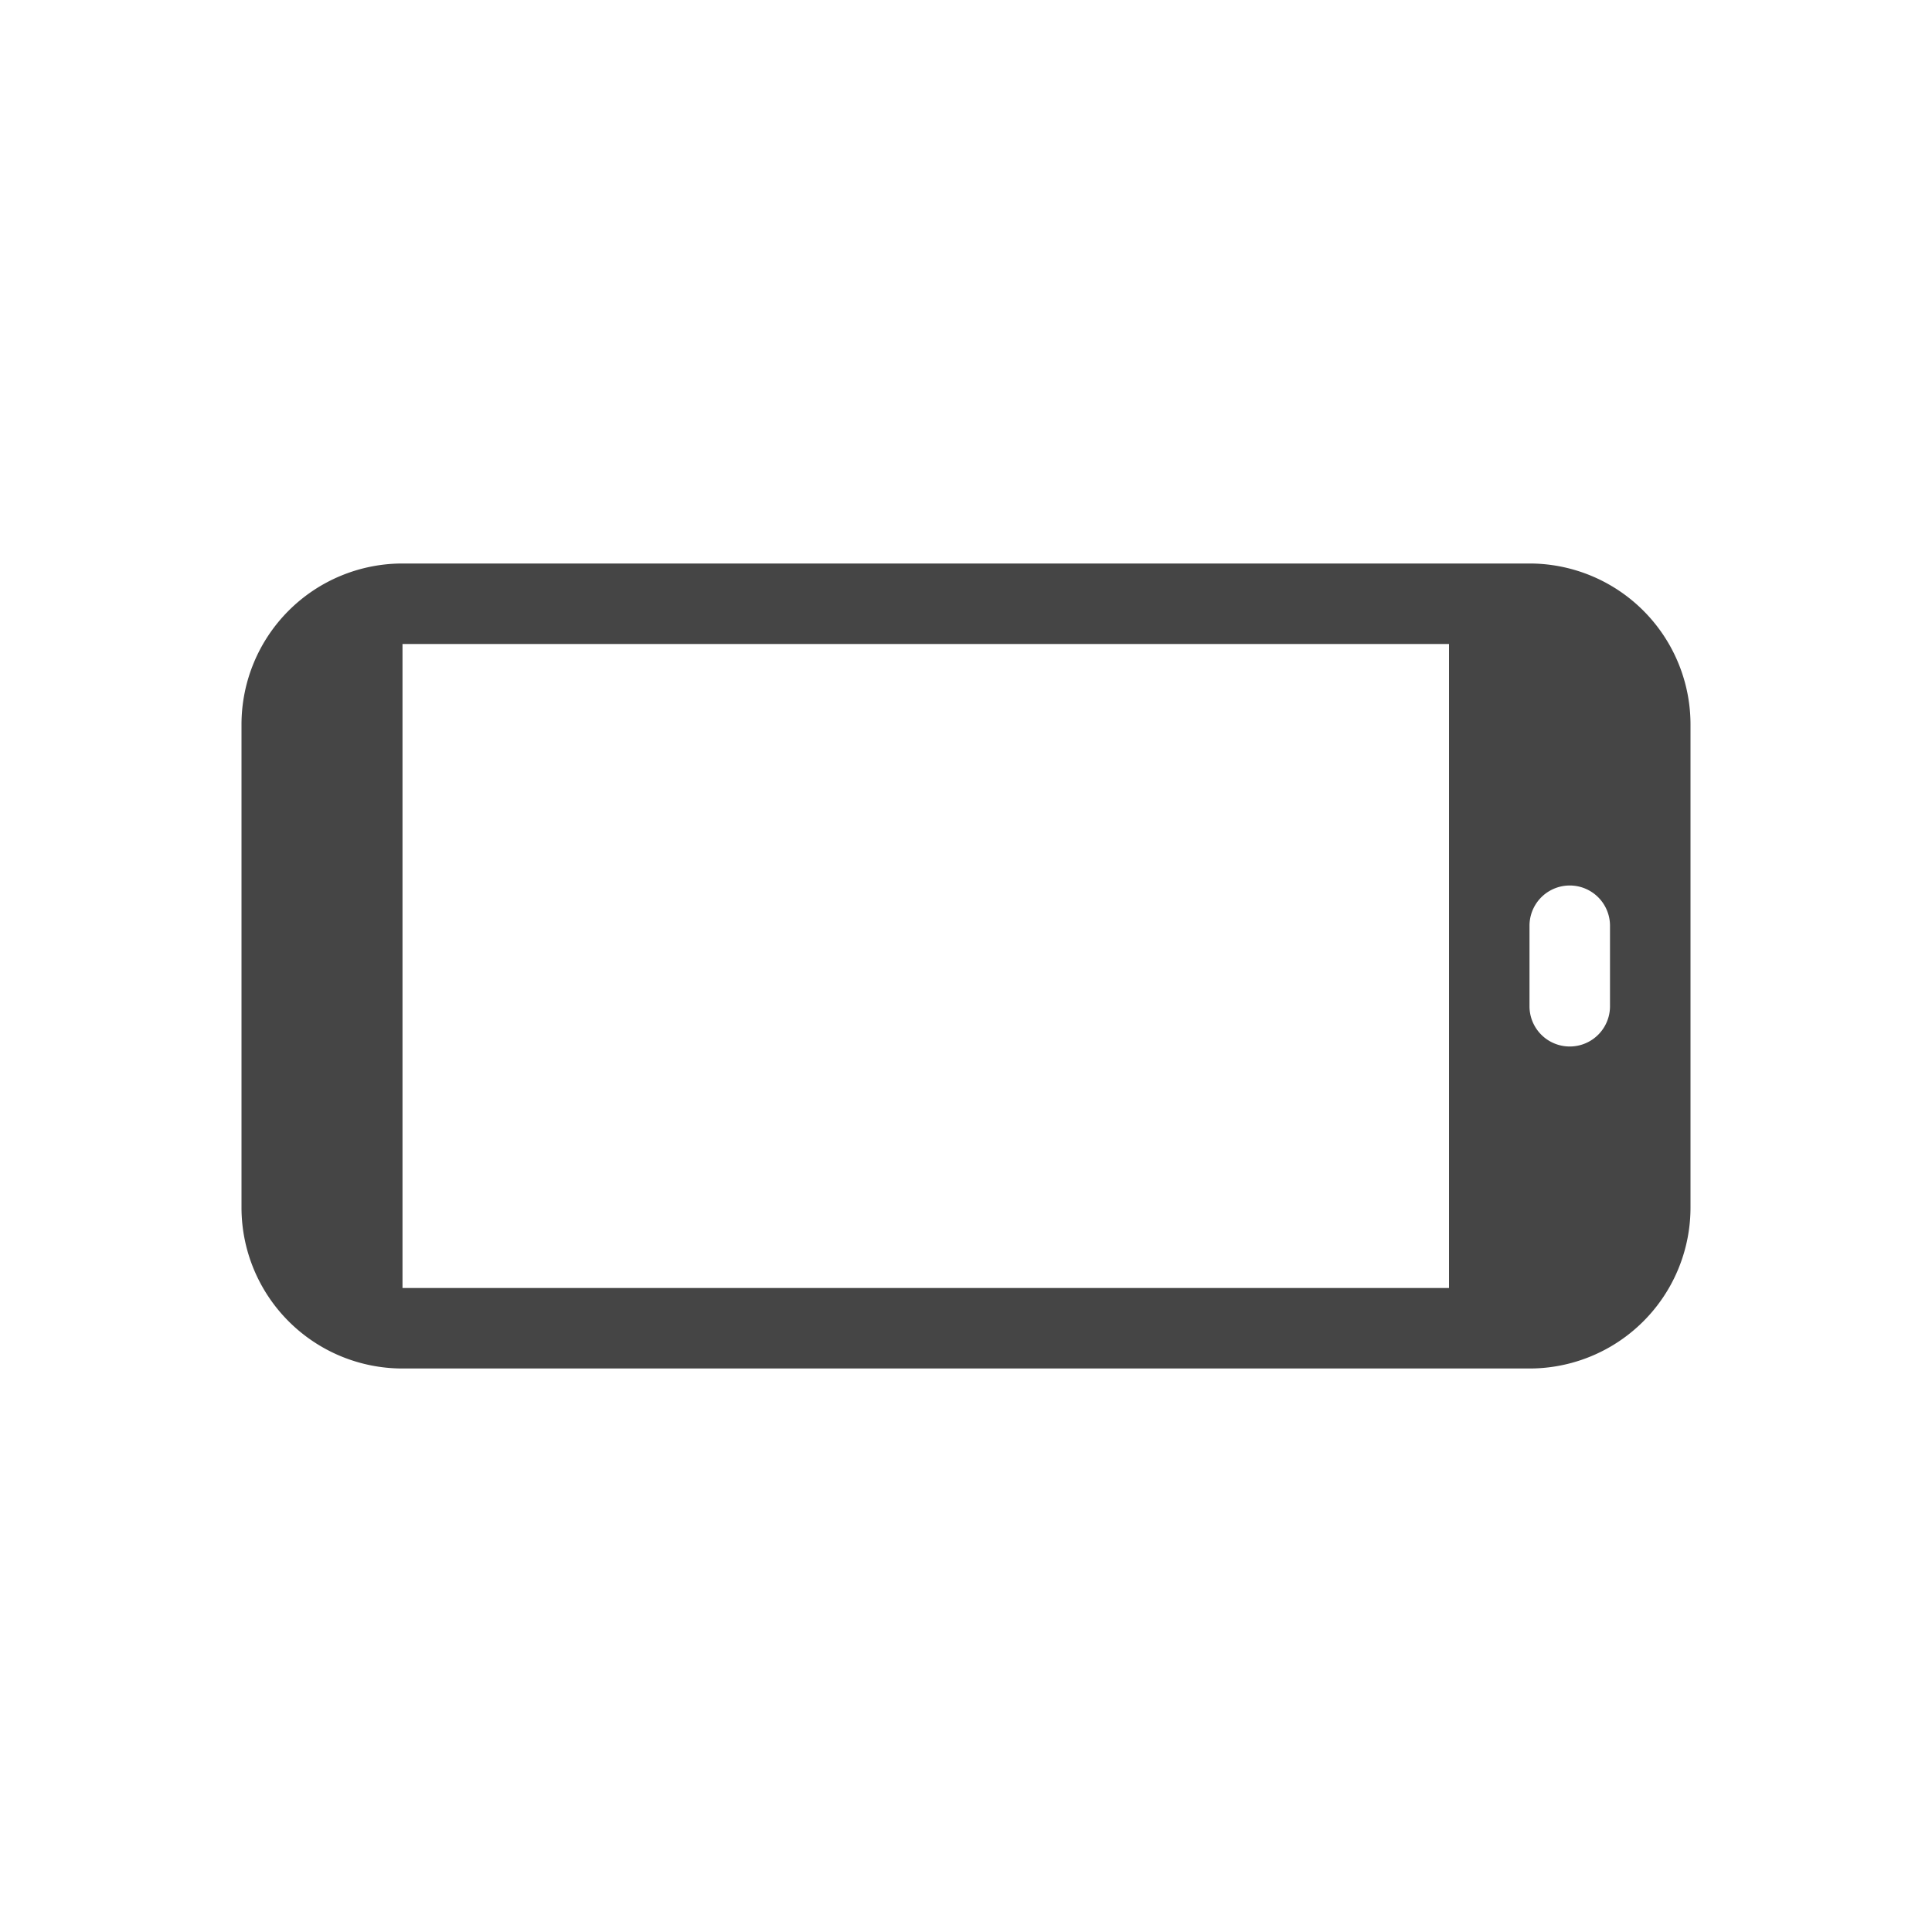 <svg xmlns="http://www.w3.org/2000/svg" viewBox="0 0 24 24"><g fill="none" fill-rule="evenodd"><path d="M0 0h24v24H0z"/><path fill="#454545" d="M3 9a2 2 0 012-2h14a2 2 0 012 2v6a2 2 0 01-2 2H5a2 2 0 01-2-2V9zm16 2.5v1a.5.5 0 101 0v-1a.5.5 0 10-1 0zM5 8v8h13V8H5z"/></g></svg>